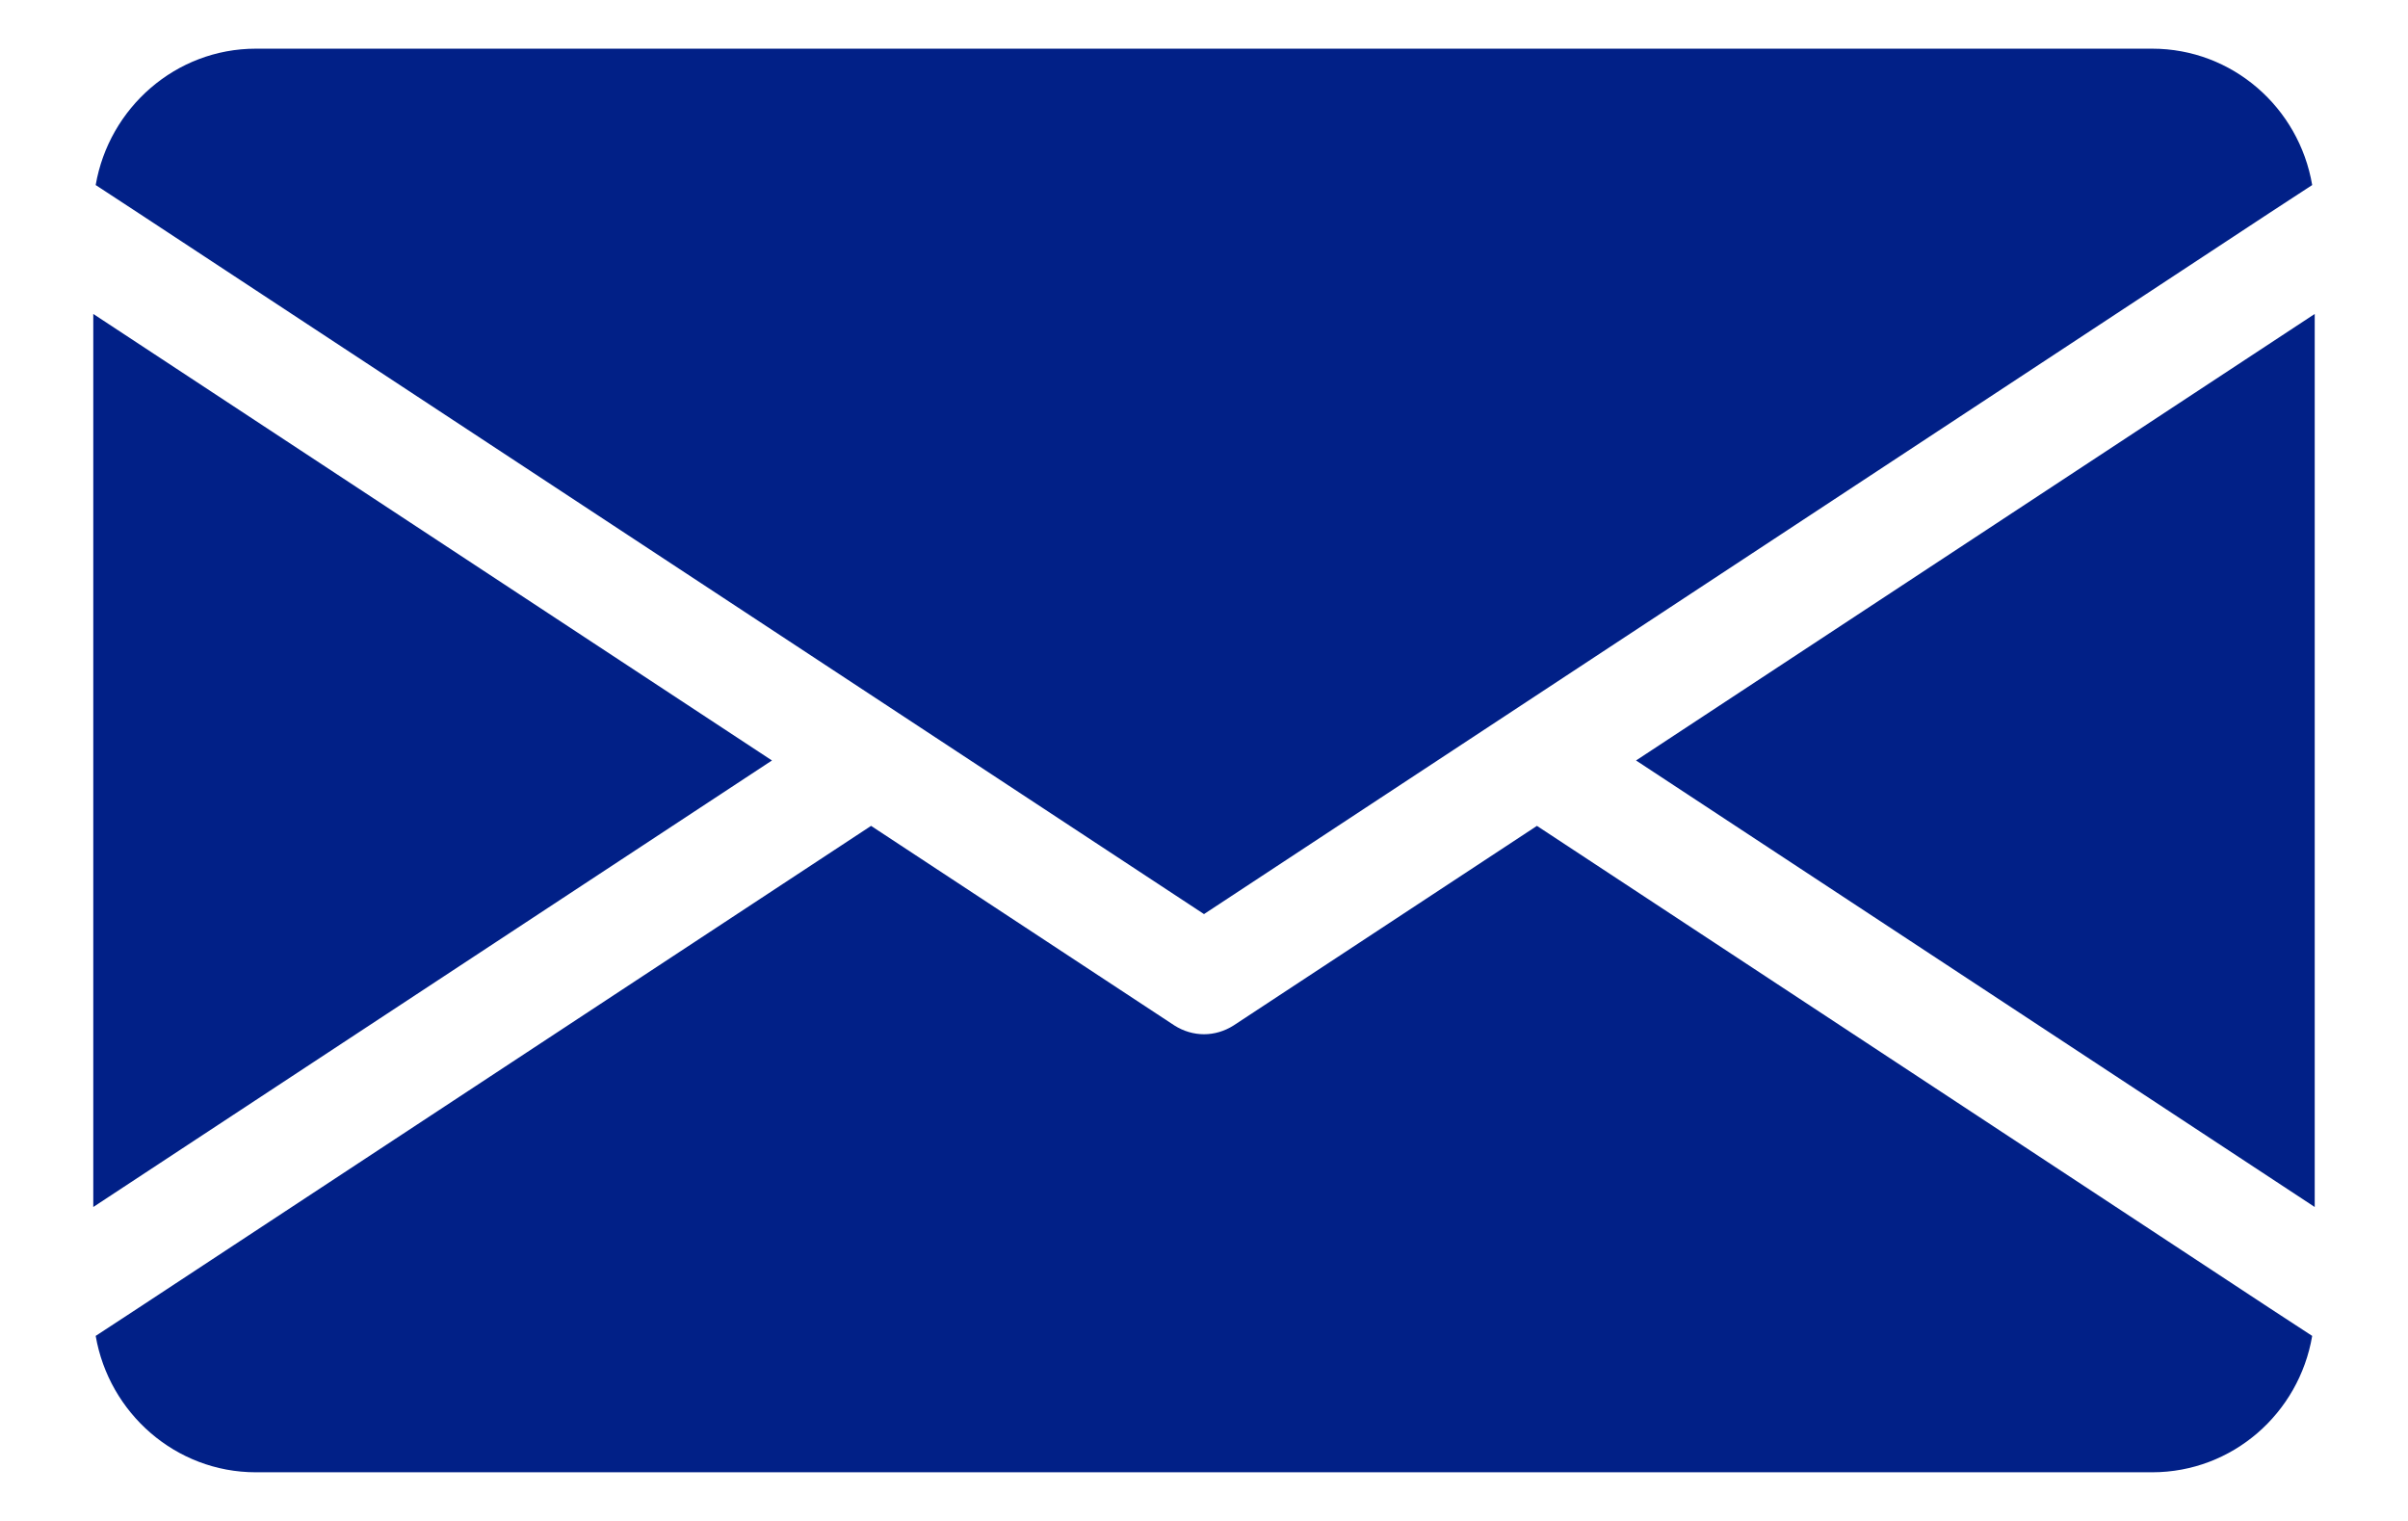 <svg width="19" height="12" viewBox="0 0 19 12" fill="none" xmlns="http://www.w3.org/2000/svg">
<g clip-path="url(#clip0_2320_27889)">
<path d="M6.091 6L0.736 9.523V2.477L6.091 6ZM12.909 6L18.264 9.523V2.477L12.909 6ZM12.127 6.516L9.733 8.091C9.662 8.136 9.581 8.16 9.5 8.16C9.419 8.16 9.338 8.136 9.267 8.091L6.873 6.516L1.091 10.32L0.755 10.54C0.86 11.149 1.386 11.616 2.019 11.616H16.981C17.614 11.616 18.14 11.152 18.244 10.54L17.907 10.32L12.127 6.516ZM9.5 7.212L17.907 1.68L18.244 1.46C18.14 0.848 17.614 0.384 16.981 0.384H2.019C1.386 0.384 0.86 0.851 0.755 1.46L1.091 1.68L9.5 7.212Z" fill="#012087"/>
</g>
<defs>
<clipPath id="clip0_2320_27889">
<rect width="19" height="12" fill="white"/>
</clipPath>
</defs>
</svg>
